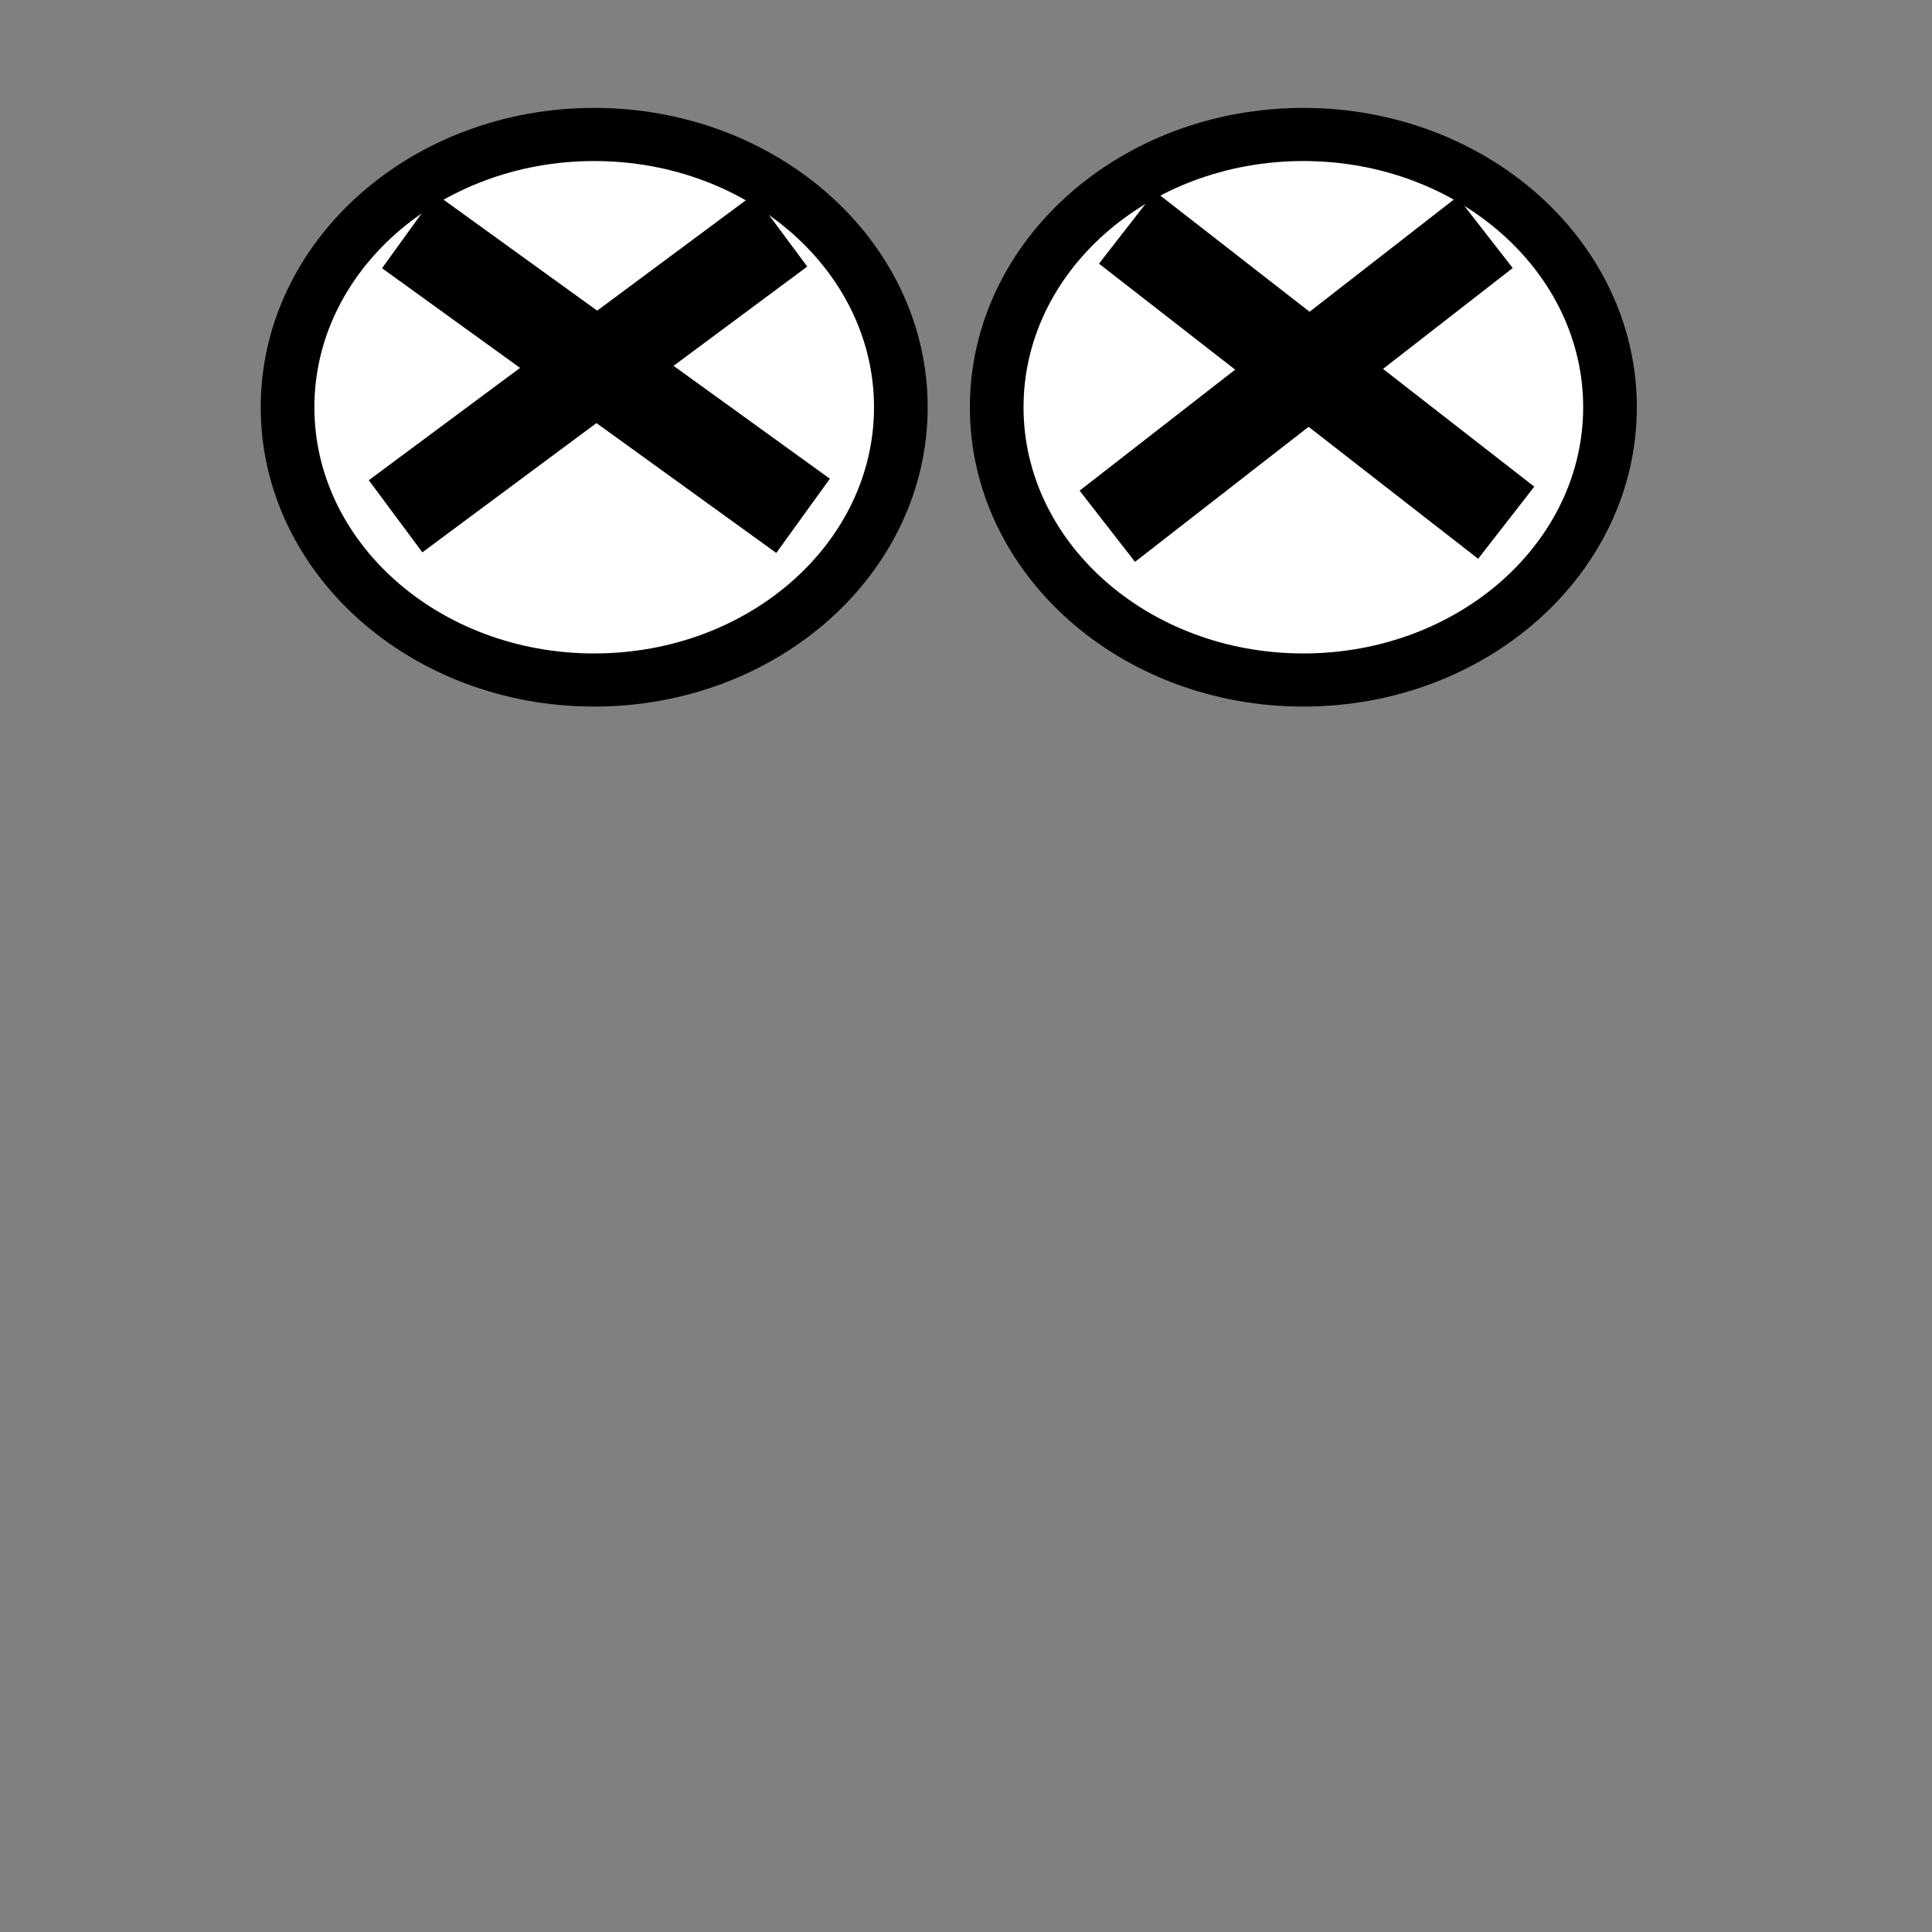 <?xml version="1.0" encoding="UTF-8" standalone="no"?>
<!-- Created with Inkscape (http://www.inkscape.org/) -->

<svg
   xmlns:dc="http://purl.org/dc/elements/1.1/"
   xmlns:cc="http://creativecommons.org/ns#"
   xmlns:rdf="http://www.w3.org/1999/02/22-rdf-syntax-ns#"
   xmlns:svg="http://www.w3.org/2000/svg"
   xmlns="http://www.w3.org/2000/svg"
   xmlns:sodipodi="http://sodipodi.sourceforge.net/DTD/sodipodi-0.dtd"
   xmlns:inkscape="http://www.inkscape.org/namespaces/inkscape"
   width="36"
   height="36"
   id="svg3812"
   version="1.1"
   inkscape:version="0.48.2 r9819"
   sodipodi:docname="stereo-eyes-dead.svg">
  <rect width="100%" height="100%" fill="#808080" stroke="none"/>
  <defs
     id="defs3814" />
  <sodipodi:namedview
     id="base"
     pagecolor="#ffffff"
     bordercolor="#666666"
     borderopacity="1.0"
     inkscape:pageopacity="0.0"
     inkscape:pageshadow="2"
     inkscape:zoom="31.678384"
     inkscape:cx="22.42967"
     inkscape:cy="28.979394"
     inkscape:document-units="px"
     inkscape:current-layer="layer1"
     showgrid="false"
     inkscape:window-width="1021"
     inkscape:window-height="687"
     inkscape:window-x="132"
     inkscape:window-y="174"
     inkscape:window-maximized="0" />
  <g
     inkscape:label="Layer 1"
     inkscape:groupmode="layer"
     id="layer1"
     transform="translate(0,-1016.362)">
    <a
       id="a3828"
       transform="matrix(1,0,0,0.99,0,10.53)">
      <path
         transform="translate(0,1016.362)"
         d="m 16.786,7.295 c 0,2.835 -2.558,5.134 -5.714,5.134 -3.156,0 -5.714,-2.299 -5.714,-5.134 0,-2.835 2.558,-5.134 5.714,-5.134 3.156,0 5.714,2.299 5.714,5.134 z"
         sodipodi:ry="5.1339288"
         sodipodi:rx="5.7142859"
         sodipodi:cy="7.2946429"
         sodipodi:cx="11.071428"
         id="path3824"
         style="fill:#ffffff;fill-rule:evenodd;stroke:#000000;stroke-width:1px;stroke-linecap:butt;stroke-linejoin:miter;stroke-opacity:1"
         sodipodi:type="arc" />
    </a>
    <a
       transform="matrix(1,0,0,0.99,13.214,10.53)"
       id="a3839">
      <path
         sodipodi:type="arc"
         style="fill:#ffffff;fill-rule:evenodd;stroke:#000000;stroke-width:1px;stroke-linecap:butt;stroke-linejoin:miter;stroke-opacity:1"
         id="path3841"
         sodipodi:cx="11.071428"
         sodipodi:cy="7.2946429"
         sodipodi:rx="5.7142859"
         sodipodi:ry="5.1339288"
         d="m 16.786,7.295 c 0,2.835 -2.558,5.134 -5.714,5.134 -3.156,0 -5.714,-2.299 -5.714,-5.134 0,-2.835 2.558,-5.134 5.714,-5.134 3.156,0 5.714,2.299 5.714,5.134 z"
         transform="translate(0,1016.362)" />
    </a>
    <path
       inkscape:connector-curvature="0"
       id="path3851"
       d="m 21.001,1020.603 7.065,5.499"
       style="fill:none;stroke:#000000;stroke-width:1.703px;stroke-linecap:butt;stroke-linejoin:miter;stroke-opacity:1" />
    <path
       inkscape:connector-curvature="0"
       id="path3853"
       d="m 20.633,1026.168 7.038,-5.475"
       style="fill:none;stroke:#000000;stroke-width:1.681px;stroke-linecap:butt;stroke-linejoin:miter;stroke-opacity:1" />
    <path
       style="fill:none;stroke:#000000;stroke-width:1.706px;stroke-linecap:butt;stroke-linejoin:miter;stroke-opacity:1"
       d="m 7.618,1020.668 7.346,5.306"
       id="path3855"
       inkscape:connector-curvature="0" />
    <path
       style="fill:none;stroke:#000000;stroke-width:1.674px;stroke-linecap:butt;stroke-linejoin:miter;stroke-opacity:1"
       d="m 7.371,1025.982 7.172,-5.325"
       id="path3857"
       inkscape:connector-curvature="0" />
  </g>
</svg>

